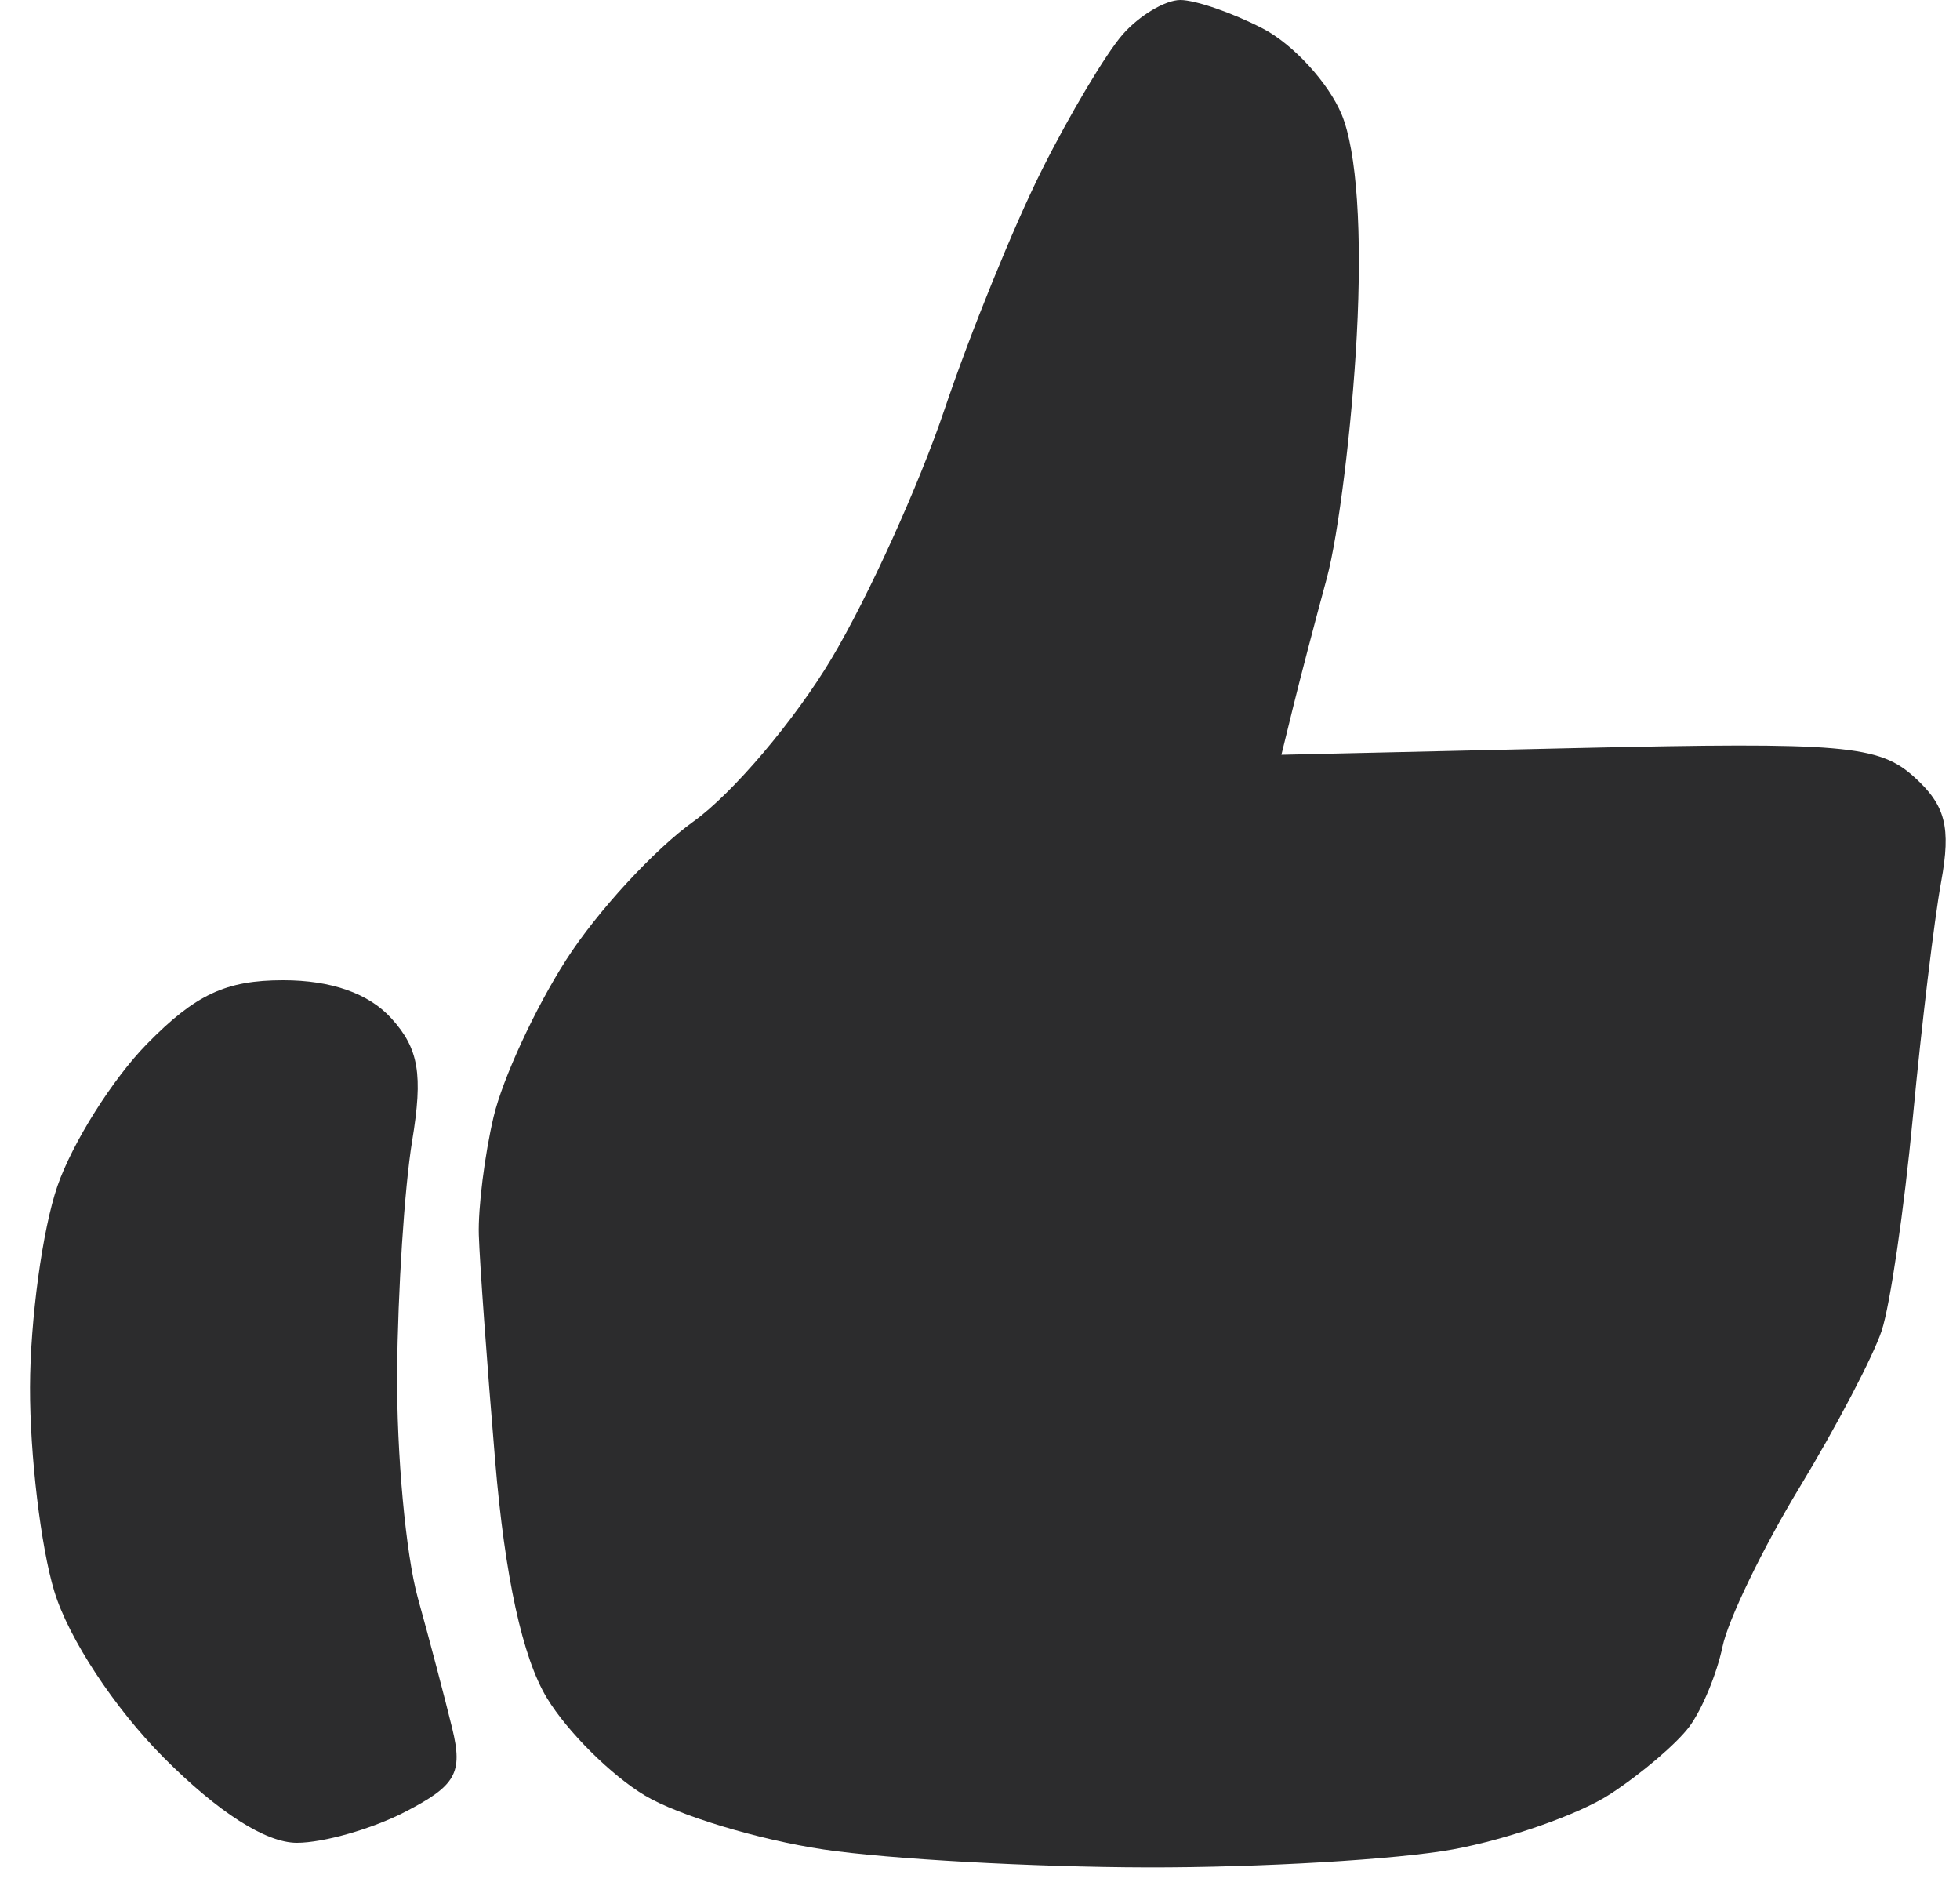 <svg width="50" height="48" viewBox="0 0 50 48" fill="none" xmlns="http://www.w3.org/2000/svg">
<path d="M26.576 4.339C27.289 2.915 28.219 1.357 28.643 0.875C29.067 0.394 29.728 0 30.111 0C30.495 0 31.441 0.327 32.213 0.727C32.986 1.126 33.892 2.114 34.227 2.922C34.612 3.853 34.753 5.925 34.611 8.571C34.488 10.87 34.144 13.65 33.846 14.75C33.547 15.85 33.165 17.312 32.996 18L32.689 19.25L40.258 19.078C47.026 18.925 47.934 19.003 48.834 19.819C49.632 20.54 49.774 21.096 49.519 22.49C49.342 23.458 49.017 26.163 48.797 28.5C48.576 30.837 48.219 33.285 48.002 33.939C47.786 34.593 46.842 36.393 45.905 37.939C44.968 39.485 44.084 41.312 43.941 42C43.798 42.688 43.418 43.605 43.095 44.038C42.773 44.471 41.863 45.246 41.073 45.76C40.283 46.274 38.483 46.907 37.073 47.167C35.663 47.426 32.146 47.634 29.259 47.627C26.371 47.621 22.659 47.416 21.009 47.17C19.359 46.924 17.308 46.305 16.452 45.794C15.595 45.282 14.47 44.163 13.952 43.307C13.329 42.279 12.88 40.221 12.631 37.25C12.423 34.775 12.236 32.188 12.215 31.5C12.193 30.812 12.363 29.455 12.592 28.483C12.821 27.512 13.653 25.712 14.441 24.483C15.228 23.255 16.691 21.666 17.691 20.951C18.691 20.236 20.276 18.366 21.213 16.796C22.15 15.225 23.448 12.362 24.098 10.434C24.747 8.505 25.862 5.763 26.576 4.339Z" fill="#2C2C2D"/>
<path d="M1.465 30.25C1.845 29.15 2.873 27.518 3.749 26.625C4.988 25.363 5.763 25 7.224 25C8.453 25 9.409 25.337 9.986 25.975C10.684 26.745 10.794 27.401 10.514 29.1C10.319 30.282 10.147 32.938 10.131 35C10.115 37.062 10.352 39.65 10.658 40.75C10.964 41.85 11.359 43.351 11.537 44.086C11.812 45.221 11.631 45.541 10.334 46.211C9.495 46.645 8.252 47 7.573 47C6.78 47 5.563 46.221 4.173 44.824C2.917 43.562 1.746 41.781 1.384 40.582C1.04 39.446 0.762 37.106 0.766 35.383C0.77 33.66 1.085 31.35 1.465 30.25Z" fill="#2C2C2D"/>
</svg>
